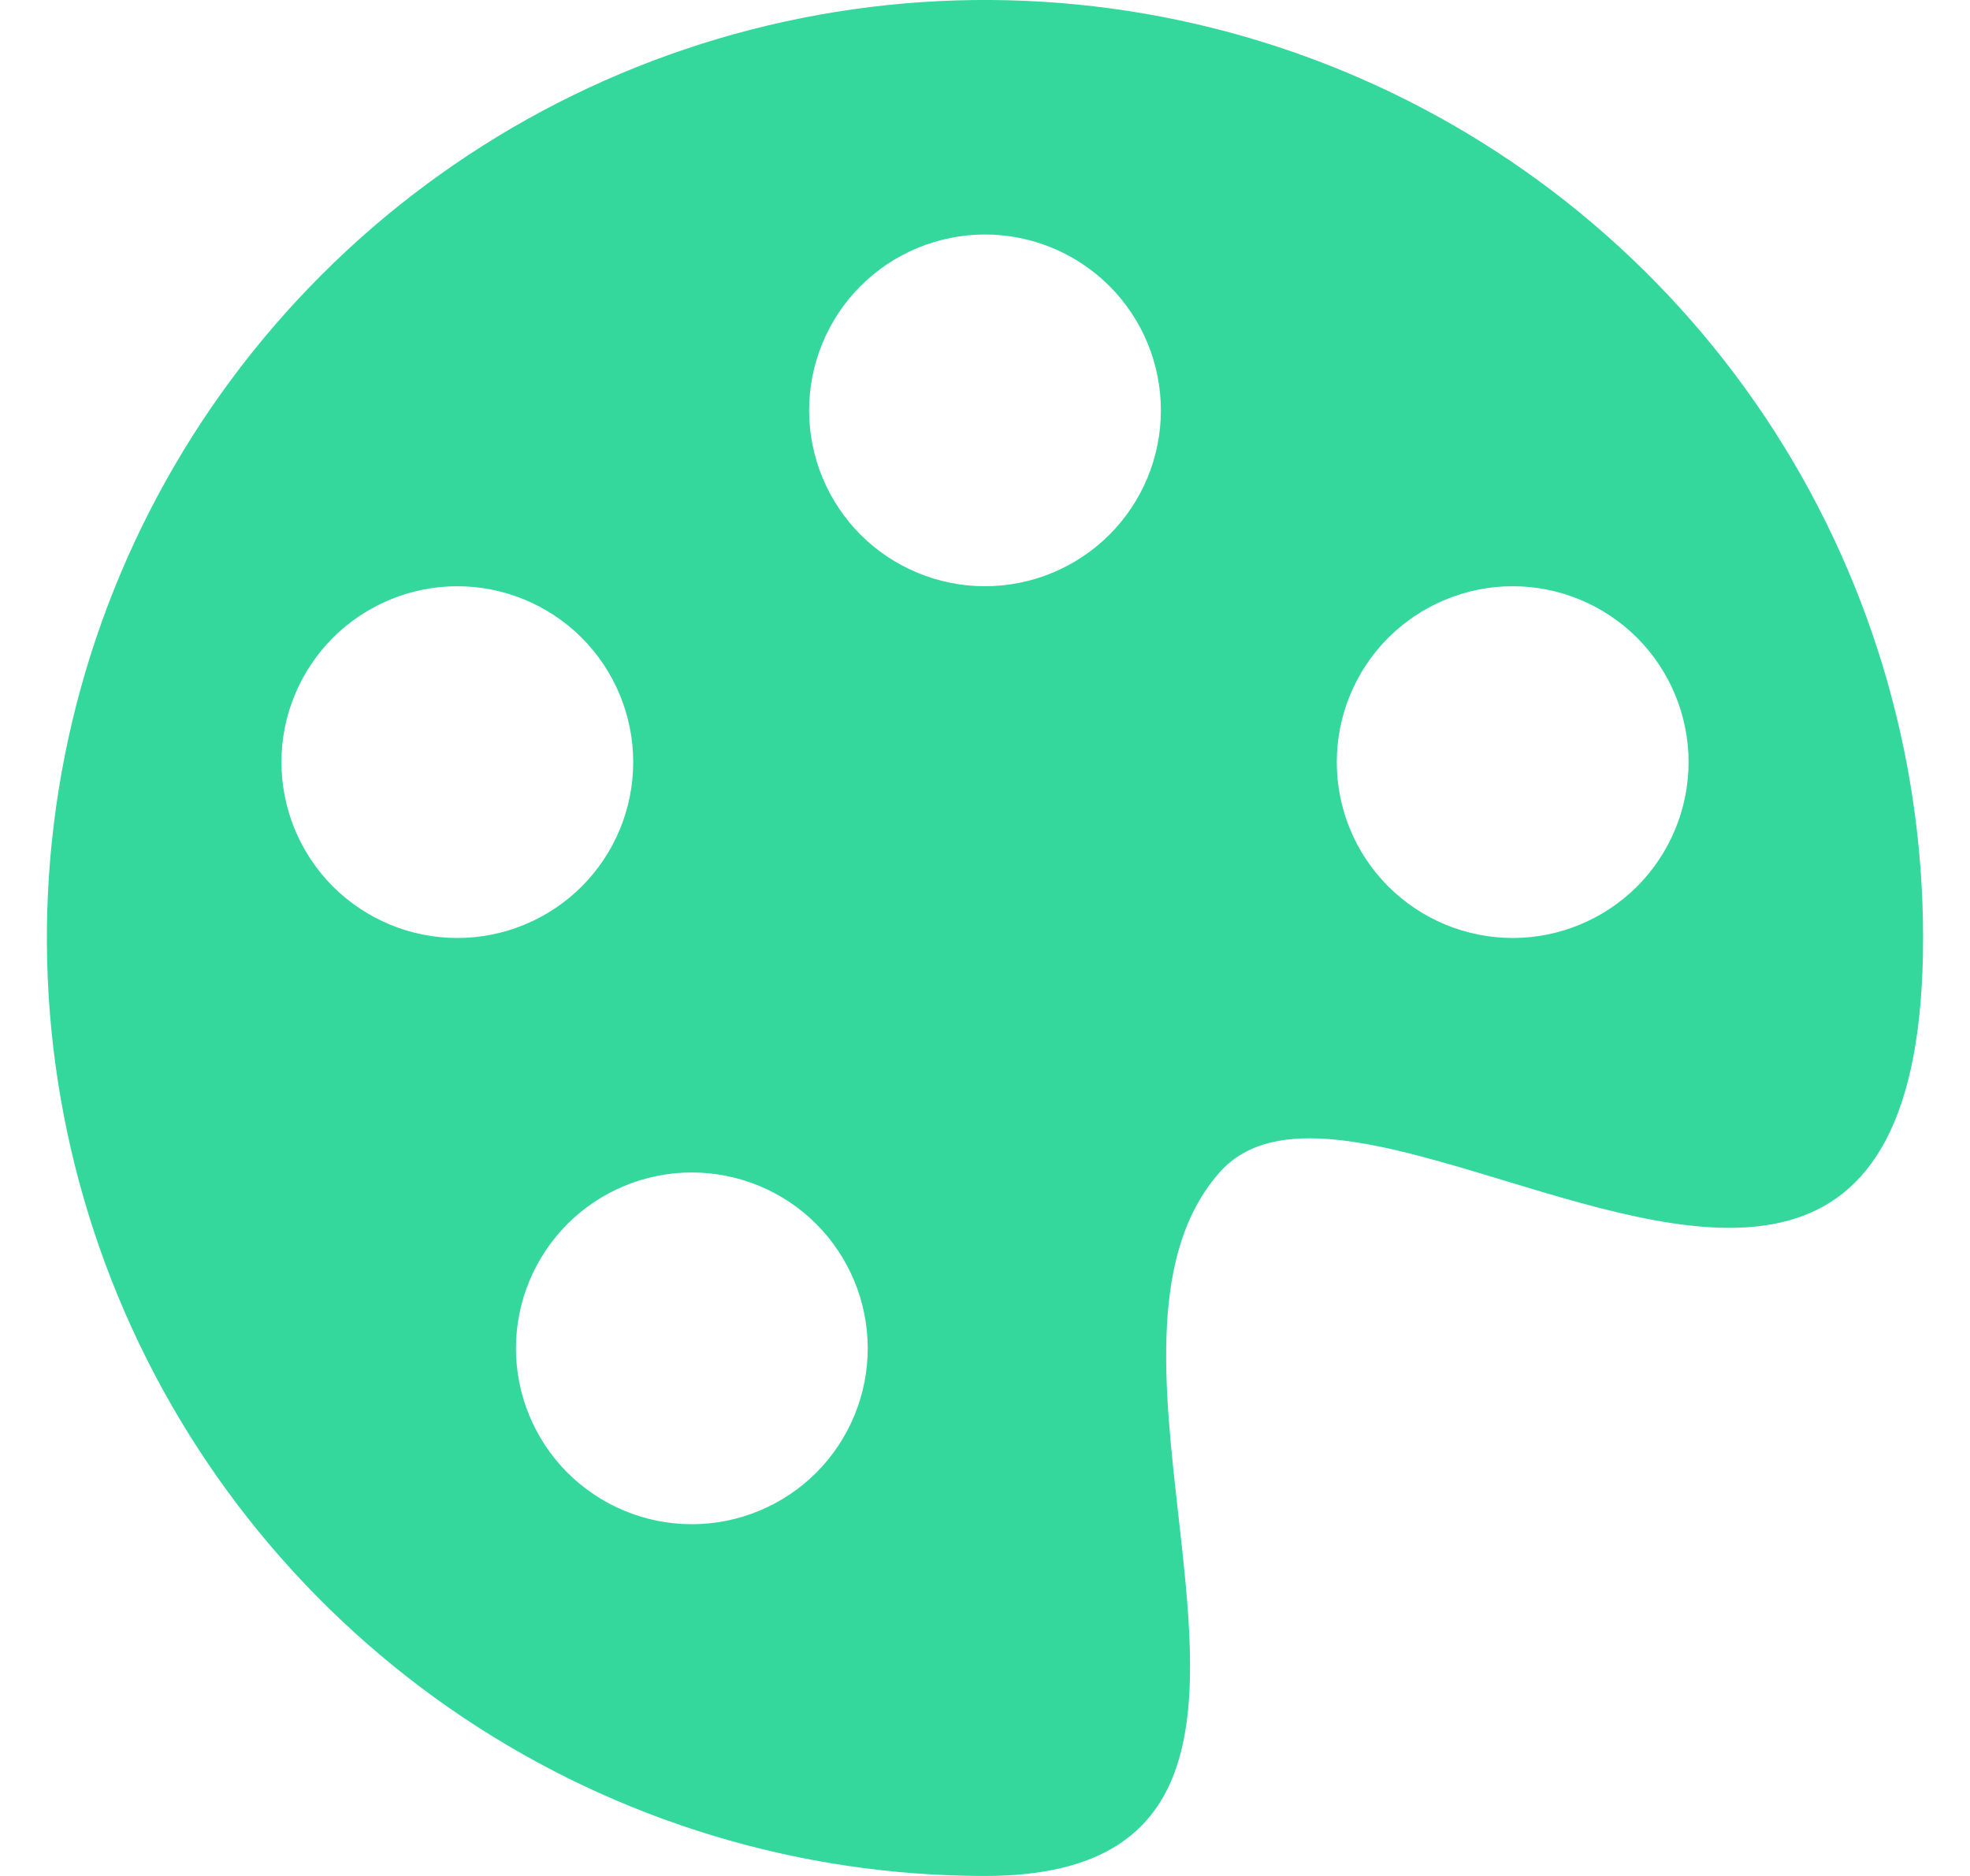 <svg width="21" height="20" viewBox="0 0 21 20" fill="none" xmlns="http://www.w3.org/2000/svg">
<g clip-path="url(#clip0_101_810)">
<path d="M16.041 12.588C18.166 13.231 20.5 13.938 20.5 10C20.5 8.022 19.913 6.089 18.815 4.444C17.716 2.8 16.154 1.518 14.327 0.761C12.5 0.004 10.489 -0.194 8.549 0.192C6.609 0.578 4.827 1.53 3.429 2.929C2.03 4.327 1.078 6.109 0.692 8.049C0.306 9.989 0.504 12 1.261 13.827C2.018 15.654 3.3 17.216 4.944 18.315C6.589 19.413 8.522 20 10.5 20C12.995 20 12.783 18.12 12.561 16.15C12.406 14.774 12.246 13.354 13 12.5C13.581 11.841 14.775 12.204 16.041 12.588ZM10.5 6.25C10.254 6.25 10.01 6.202 9.782 6.107C9.555 6.013 9.348 5.875 9.174 5.701C9 5.527 8.862 5.32 8.768 5.093C8.674 4.865 8.625 4.621 8.625 4.375C8.625 4.129 8.674 3.885 8.768 3.657C8.862 3.43 9 3.223 9.174 3.049C9.348 2.875 9.555 2.737 9.782 2.643C10.01 2.549 10.254 2.5 10.5 2.5C10.997 2.5 11.474 2.698 11.826 3.049C12.178 3.401 12.375 3.878 12.375 4.375C12.375 4.872 12.178 5.349 11.826 5.701C11.474 6.052 10.997 6.25 10.5 6.25ZM16.125 10C15.628 10 15.151 9.802 14.799 9.451C14.447 9.099 14.25 8.622 14.25 8.125C14.25 7.628 14.447 7.151 14.799 6.799C15.151 6.448 15.628 6.25 16.125 6.25C16.622 6.25 17.099 6.448 17.451 6.799C17.802 7.151 18 7.628 18 8.125C18 8.622 17.802 9.099 17.451 9.451C17.099 9.802 16.622 10 16.125 10ZM6.75 8.125C6.75 8.371 6.702 8.615 6.607 8.843C6.513 9.07 6.375 9.277 6.201 9.451C6.027 9.625 5.82 9.763 5.593 9.857C5.365 9.952 5.121 10 4.875 10C4.629 10 4.385 9.952 4.157 9.857C3.93 9.763 3.723 9.625 3.549 9.451C3.375 9.277 3.237 9.07 3.143 8.843C3.049 8.615 3 8.371 3 8.125C3 7.628 3.198 7.151 3.549 6.799C3.901 6.448 4.378 6.25 4.875 6.25C5.372 6.25 5.849 6.448 6.201 6.799C6.552 7.151 6.75 7.628 6.75 8.125ZM7.375 16.25C6.878 16.25 6.401 16.052 6.049 15.701C5.698 15.349 5.5 14.872 5.5 14.375C5.5 13.878 5.698 13.401 6.049 13.049C6.401 12.697 6.878 12.5 7.375 12.5C7.872 12.5 8.349 12.697 8.701 13.049C9.052 13.401 9.25 13.878 9.25 14.375C9.25 14.872 9.052 15.349 8.701 15.701C8.349 16.052 7.872 16.25 7.375 16.25Z" fill="#34D89D"/>
</g>
<defs>
<clipPath id="clip0_101_810">
<rect width="20" height="20" fill="white" transform="translate(0.5)"/>
</clipPath>
</defs>
</svg>

